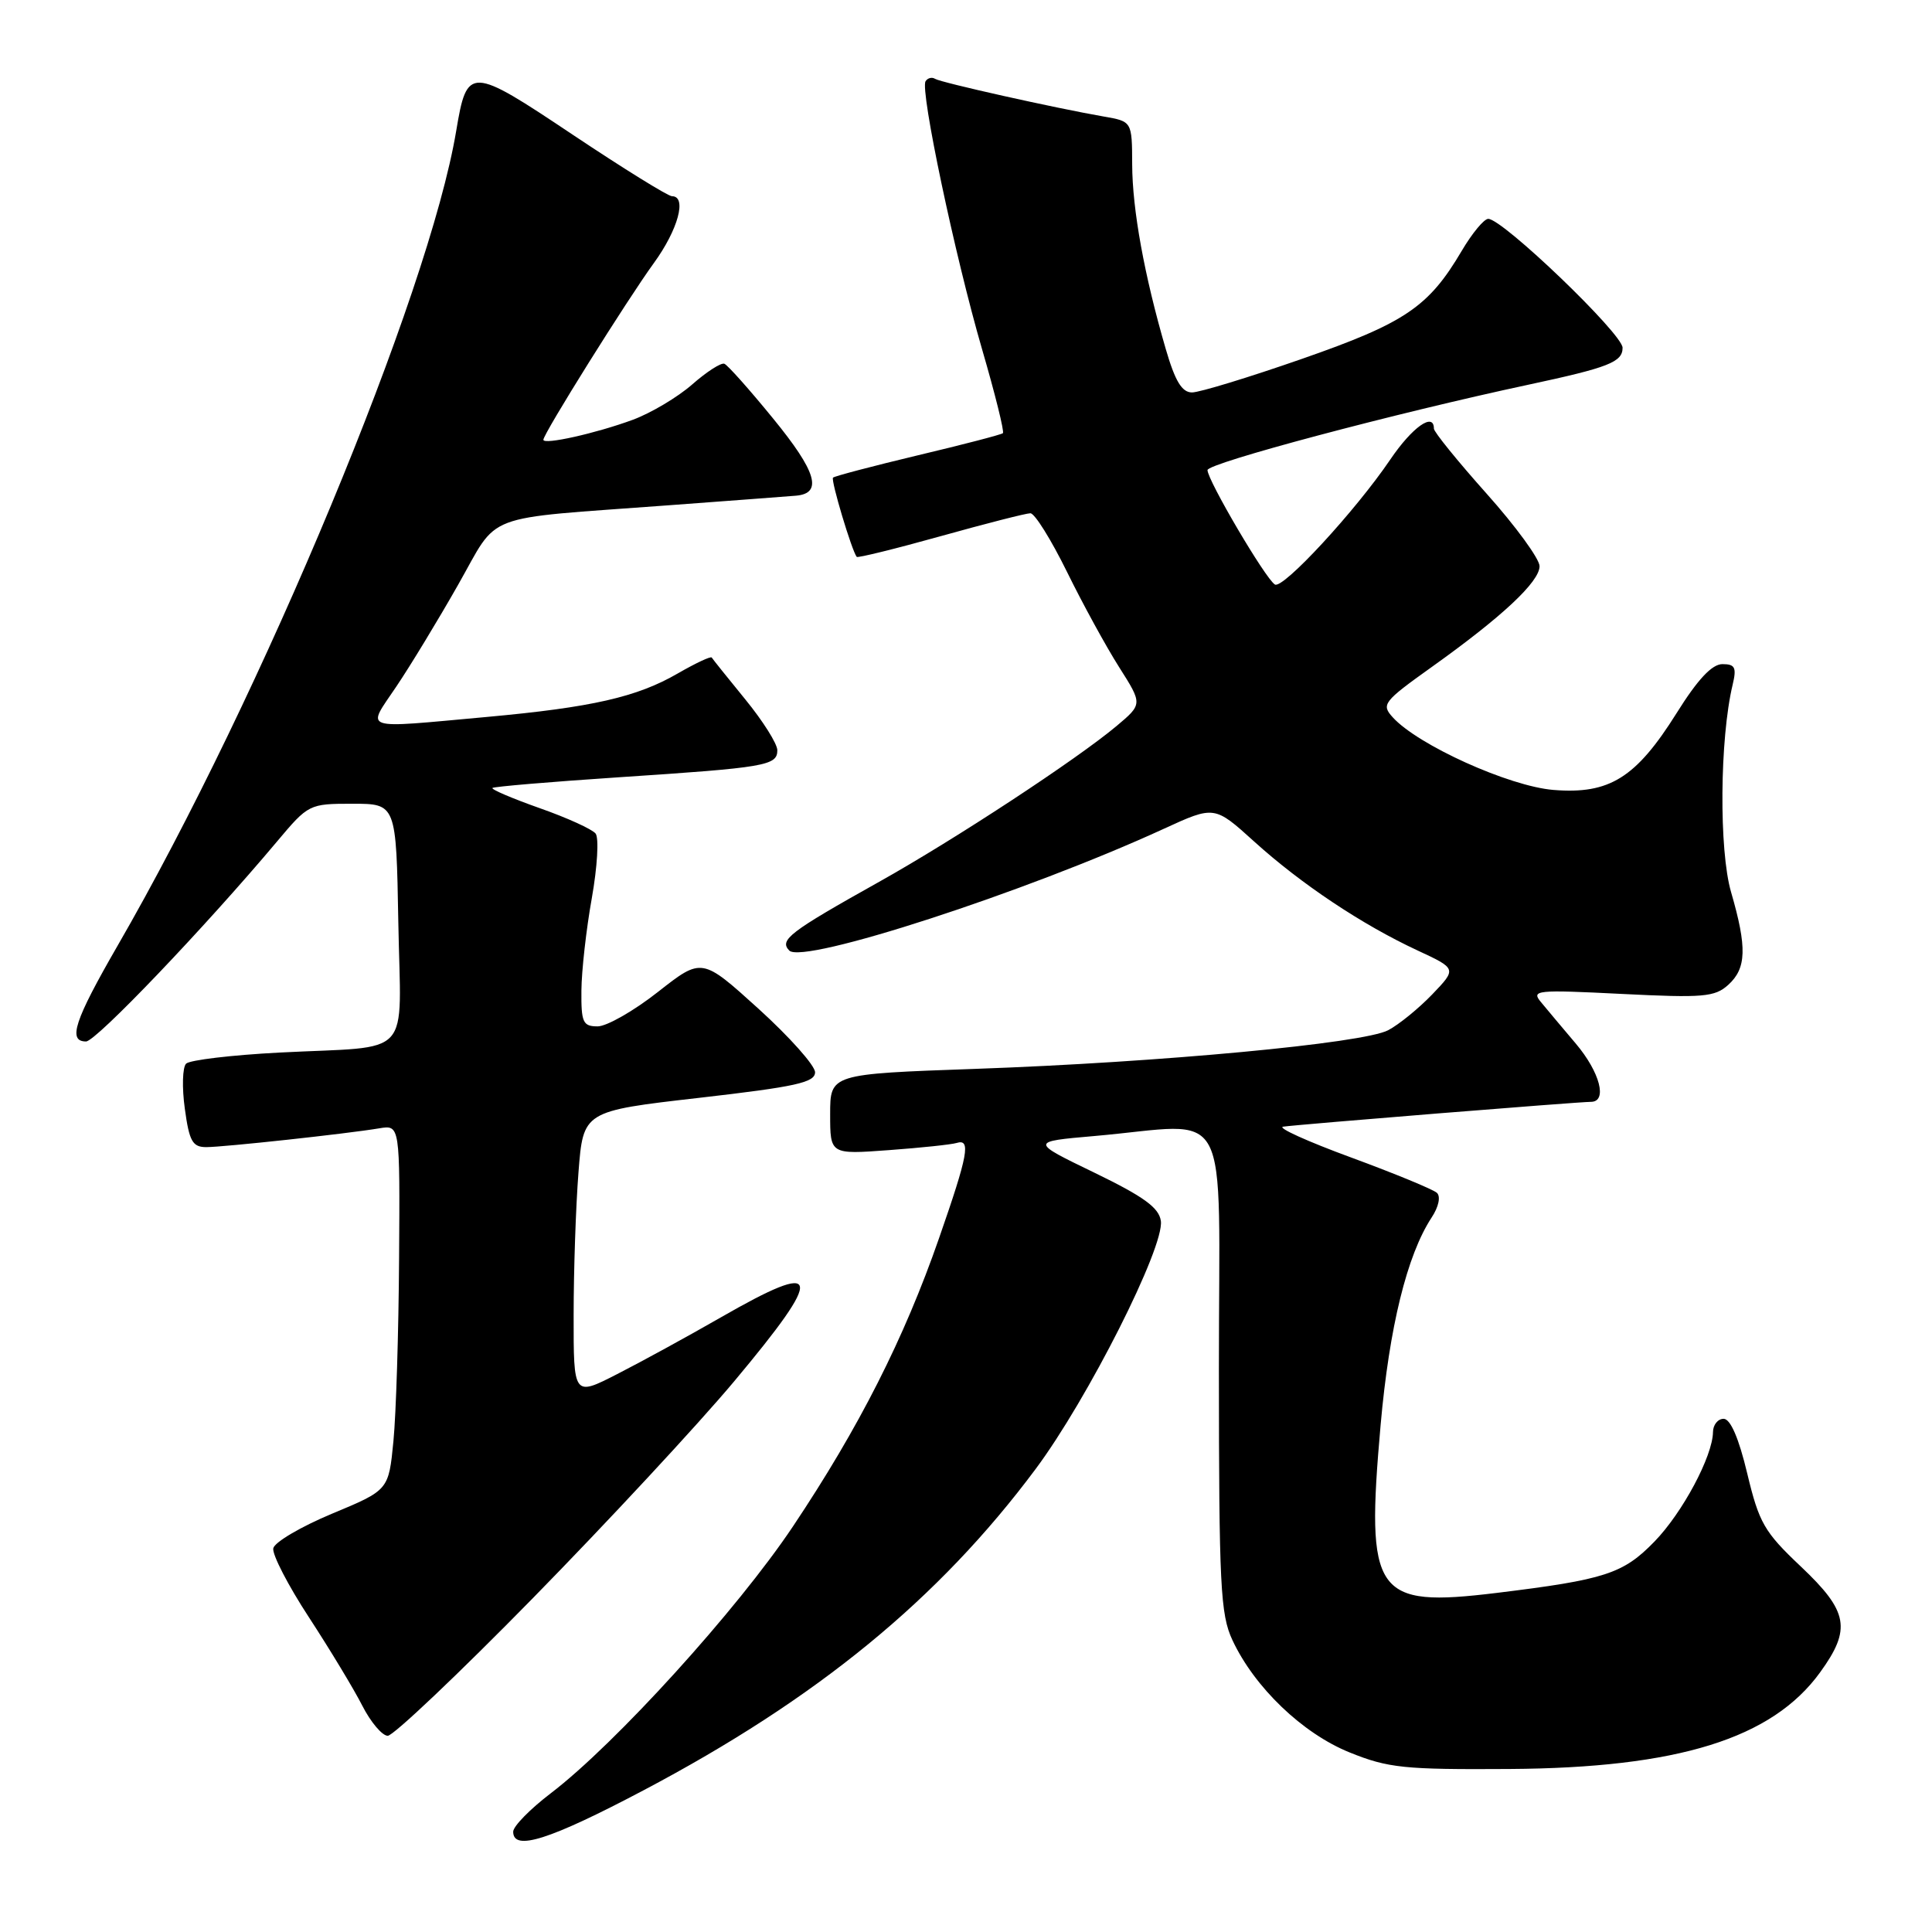 <?xml version="1.0" encoding="UTF-8" standalone="no"?>
<!DOCTYPE svg PUBLIC "-//W3C//DTD SVG 1.1//EN" "http://www.w3.org/Graphics/SVG/1.1/DTD/svg11.dtd" >
<svg xmlns="http://www.w3.org/2000/svg" xmlns:xlink="http://www.w3.org/1999/xlink" version="1.1" viewBox="0 0 256 256">
 <g >
 <path fill="currentColor"
d=" M 85.26 237.23 C 108.28 225.08 124.38 211.89 137.22 194.66 C 144.13 185.40 154.31 165.23 153.82 161.78 C 153.57 160.02 151.56 158.56 145.00 155.38 C 136.50 151.27 136.50 151.27 145.00 150.53 C 163.51 148.92 161.50 145.15 161.51 181.50 C 161.52 210.10 161.71 213.91 163.30 217.32 C 166.23 223.59 172.59 229.69 178.84 232.21 C 183.94 234.27 186.04 234.49 200.00 234.40 C 222.33 234.26 234.81 230.38 241.17 221.60 C 245.34 215.85 244.92 213.53 238.63 207.58 C 233.77 202.99 233.09 201.80 231.52 195.25 C 230.40 190.55 229.29 188.00 228.39 188.00 C 227.63 188.00 226.99 188.79 226.98 189.75 C 226.94 192.96 222.93 200.46 219.22 204.27 C 215.07 208.54 212.68 209.31 198.31 211.07 C 182.10 213.04 180.95 211.37 182.94 188.80 C 184.09 175.86 186.43 166.32 189.69 161.34 C 190.63 159.92 190.92 158.55 190.40 158.06 C 189.90 157.60 184.78 155.49 179.02 153.37 C 173.25 151.25 169.20 149.42 170.02 149.29 C 171.86 149.01 209.14 146.00 210.80 146.00 C 213.03 146.00 212.02 142.09 208.80 138.28 C 207.04 136.20 204.96 133.73 204.19 132.79 C 202.86 131.20 203.54 131.13 214.89 131.70 C 225.69 132.24 227.22 132.11 229.00 130.50 C 231.42 128.31 231.51 125.56 229.38 118.22 C 227.76 112.68 227.87 97.90 229.58 90.75 C 230.13 88.45 229.91 88.00 228.23 88.00 C 226.85 88.00 224.96 90.01 222.16 94.49 C 216.77 103.08 213.26 105.27 205.84 104.67 C 199.97 104.19 187.86 98.72 184.54 95.04 C 183.00 93.35 183.30 92.96 189.70 88.39 C 199.05 81.72 204.00 77.09 204.00 75.02 C 204.00 74.06 200.85 69.74 197.00 65.43 C 193.15 61.12 190.00 57.23 190.00 56.80 C 190.00 54.56 187.13 56.60 184.22 60.89 C 179.59 67.72 169.99 78.11 168.93 77.45 C 167.68 76.69 160.00 63.63 160.00 62.29 C 160.00 61.37 184.91 54.74 202.50 50.98 C 213.15 48.70 215.00 47.98 215.00 46.08 C 215.00 44.24 199.12 29.00 197.20 29.00 C 196.64 29.00 195.06 30.91 193.68 33.25 C 189.30 40.68 186.18 42.79 172.52 47.55 C 165.50 50.00 158.94 52.00 157.95 52.00 C 156.61 52.00 155.71 50.51 154.47 46.25 C 151.62 36.48 150.04 27.75 150.02 21.80 C 150.00 16.09 150.00 16.09 146.25 15.44 C 139.81 14.32 124.73 10.95 123.91 10.45 C 123.49 10.18 122.91 10.33 122.64 10.77 C 121.90 11.97 126.54 33.95 130.13 46.28 C 131.86 52.21 133.10 57.21 132.89 57.40 C 132.67 57.59 127.61 58.91 121.62 60.33 C 115.64 61.76 110.58 63.09 110.38 63.29 C 110.06 63.61 112.86 72.95 113.52 73.79 C 113.65 73.95 118.65 72.72 124.63 71.05 C 130.61 69.38 135.96 68.01 136.53 68.01 C 137.10 68.00 139.27 71.49 141.37 75.75 C 143.46 80.01 146.58 85.71 148.29 88.40 C 151.40 93.30 151.40 93.30 147.95 96.20 C 142.65 100.64 126.51 111.24 116.50 116.84 C 104.58 123.51 103.23 124.55 104.58 125.95 C 106.39 127.82 135.92 118.22 154.21 109.82 C 160.92 106.74 160.92 106.74 166.21 111.53 C 172.41 117.14 180.48 122.52 187.81 125.93 C 193.04 128.36 193.04 128.36 189.77 131.77 C 187.97 133.64 185.35 135.77 183.94 136.51 C 180.63 138.25 153.69 140.77 129.25 141.63 C 110.00 142.31 110.00 142.31 110.00 147.64 C 110.00 152.97 110.00 152.97 117.75 152.40 C 122.01 152.09 126.06 151.66 126.75 151.45 C 128.68 150.85 128.29 152.98 124.43 164.06 C 119.79 177.40 113.82 189.17 105.07 202.26 C 97.69 213.30 81.55 231.08 72.99 237.61 C 70.25 239.70 68.00 241.99 68.00 242.71 C 68.00 245.33 72.81 243.80 85.26 237.23 Z  M 70.62 211.75 C 80.46 201.71 92.45 188.80 97.26 183.06 C 109.38 168.58 109.01 166.81 95.48 174.58 C 91.09 177.10 84.91 180.48 81.75 182.09 C 76.00 185.03 76.00 185.03 76.01 174.26 C 76.01 168.34 76.30 159.84 76.65 155.36 C 77.28 147.23 77.28 147.23 92.64 145.47 C 105.44 144.00 108.00 143.44 108.00 142.08 C 108.00 141.19 104.62 137.40 100.50 133.66 C 93.00 126.87 93.00 126.87 87.19 131.43 C 83.99 133.95 80.39 136.00 79.19 136.00 C 77.24 136.00 77.00 135.48 77.04 131.25 C 77.06 128.64 77.68 123.12 78.42 119.00 C 79.15 114.88 79.38 111.03 78.92 110.45 C 78.46 109.87 75.12 108.35 71.50 107.08 C 67.88 105.80 65.07 104.60 65.25 104.41 C 65.44 104.23 72.99 103.59 82.04 102.99 C 101.46 101.71 103.00 101.45 103.00 99.41 C 103.00 98.56 101.09 95.53 98.76 92.68 C 96.43 89.83 94.43 87.33 94.31 87.13 C 94.19 86.92 92.16 87.88 89.80 89.24 C 84.40 92.37 78.42 93.73 64.50 95.00 C 47.55 96.54 48.55 96.87 52.51 90.98 C 54.37 88.22 58.05 82.16 60.69 77.51 C 66.24 67.76 63.42 68.83 88.50 66.96 C 96.75 66.35 104.40 65.77 105.49 65.68 C 109.05 65.36 108.19 62.48 102.42 55.43 C 99.31 51.62 96.41 48.36 95.98 48.20 C 95.54 48.03 93.62 49.27 91.71 50.95 C 89.79 52.63 86.26 54.73 83.86 55.62 C 78.98 57.42 72.00 58.98 72.00 58.27 C 72.00 57.47 83.09 39.74 86.63 34.87 C 89.86 30.43 91.06 26.00 89.04 26.00 C 88.52 26.00 82.60 22.33 75.89 17.85 C 62.28 8.75 61.89 8.73 60.45 17.34 C 56.84 38.96 34.77 92.09 15.57 125.33 C 9.86 135.23 8.95 138.00 11.40 138.00 C 12.71 138.00 27.16 122.87 36.71 111.50 C 40.86 106.56 40.97 106.50 46.70 106.50 C 52.50 106.50 52.50 106.50 52.78 122.22 C 53.10 140.61 54.99 138.54 37.02 139.47 C 30.70 139.80 25.14 140.46 24.66 140.94 C 24.18 141.42 24.10 144.11 24.49 146.91 C 25.08 151.24 25.51 152.00 27.34 152.00 C 29.71 151.99 45.87 150.24 50.25 149.51 C 53.00 149.05 53.00 149.05 52.88 166.77 C 52.82 176.52 52.48 187.41 52.13 190.97 C 51.50 197.45 51.50 197.45 44.00 200.57 C 39.88 202.29 36.37 204.35 36.21 205.16 C 36.05 205.97 38.18 210.09 40.94 214.31 C 43.70 218.54 46.88 223.80 48.00 226.00 C 49.12 228.20 50.65 230.00 51.38 230.00 C 52.12 230.00 60.78 221.79 70.62 211.75 Z "/>
</g>
</svg>